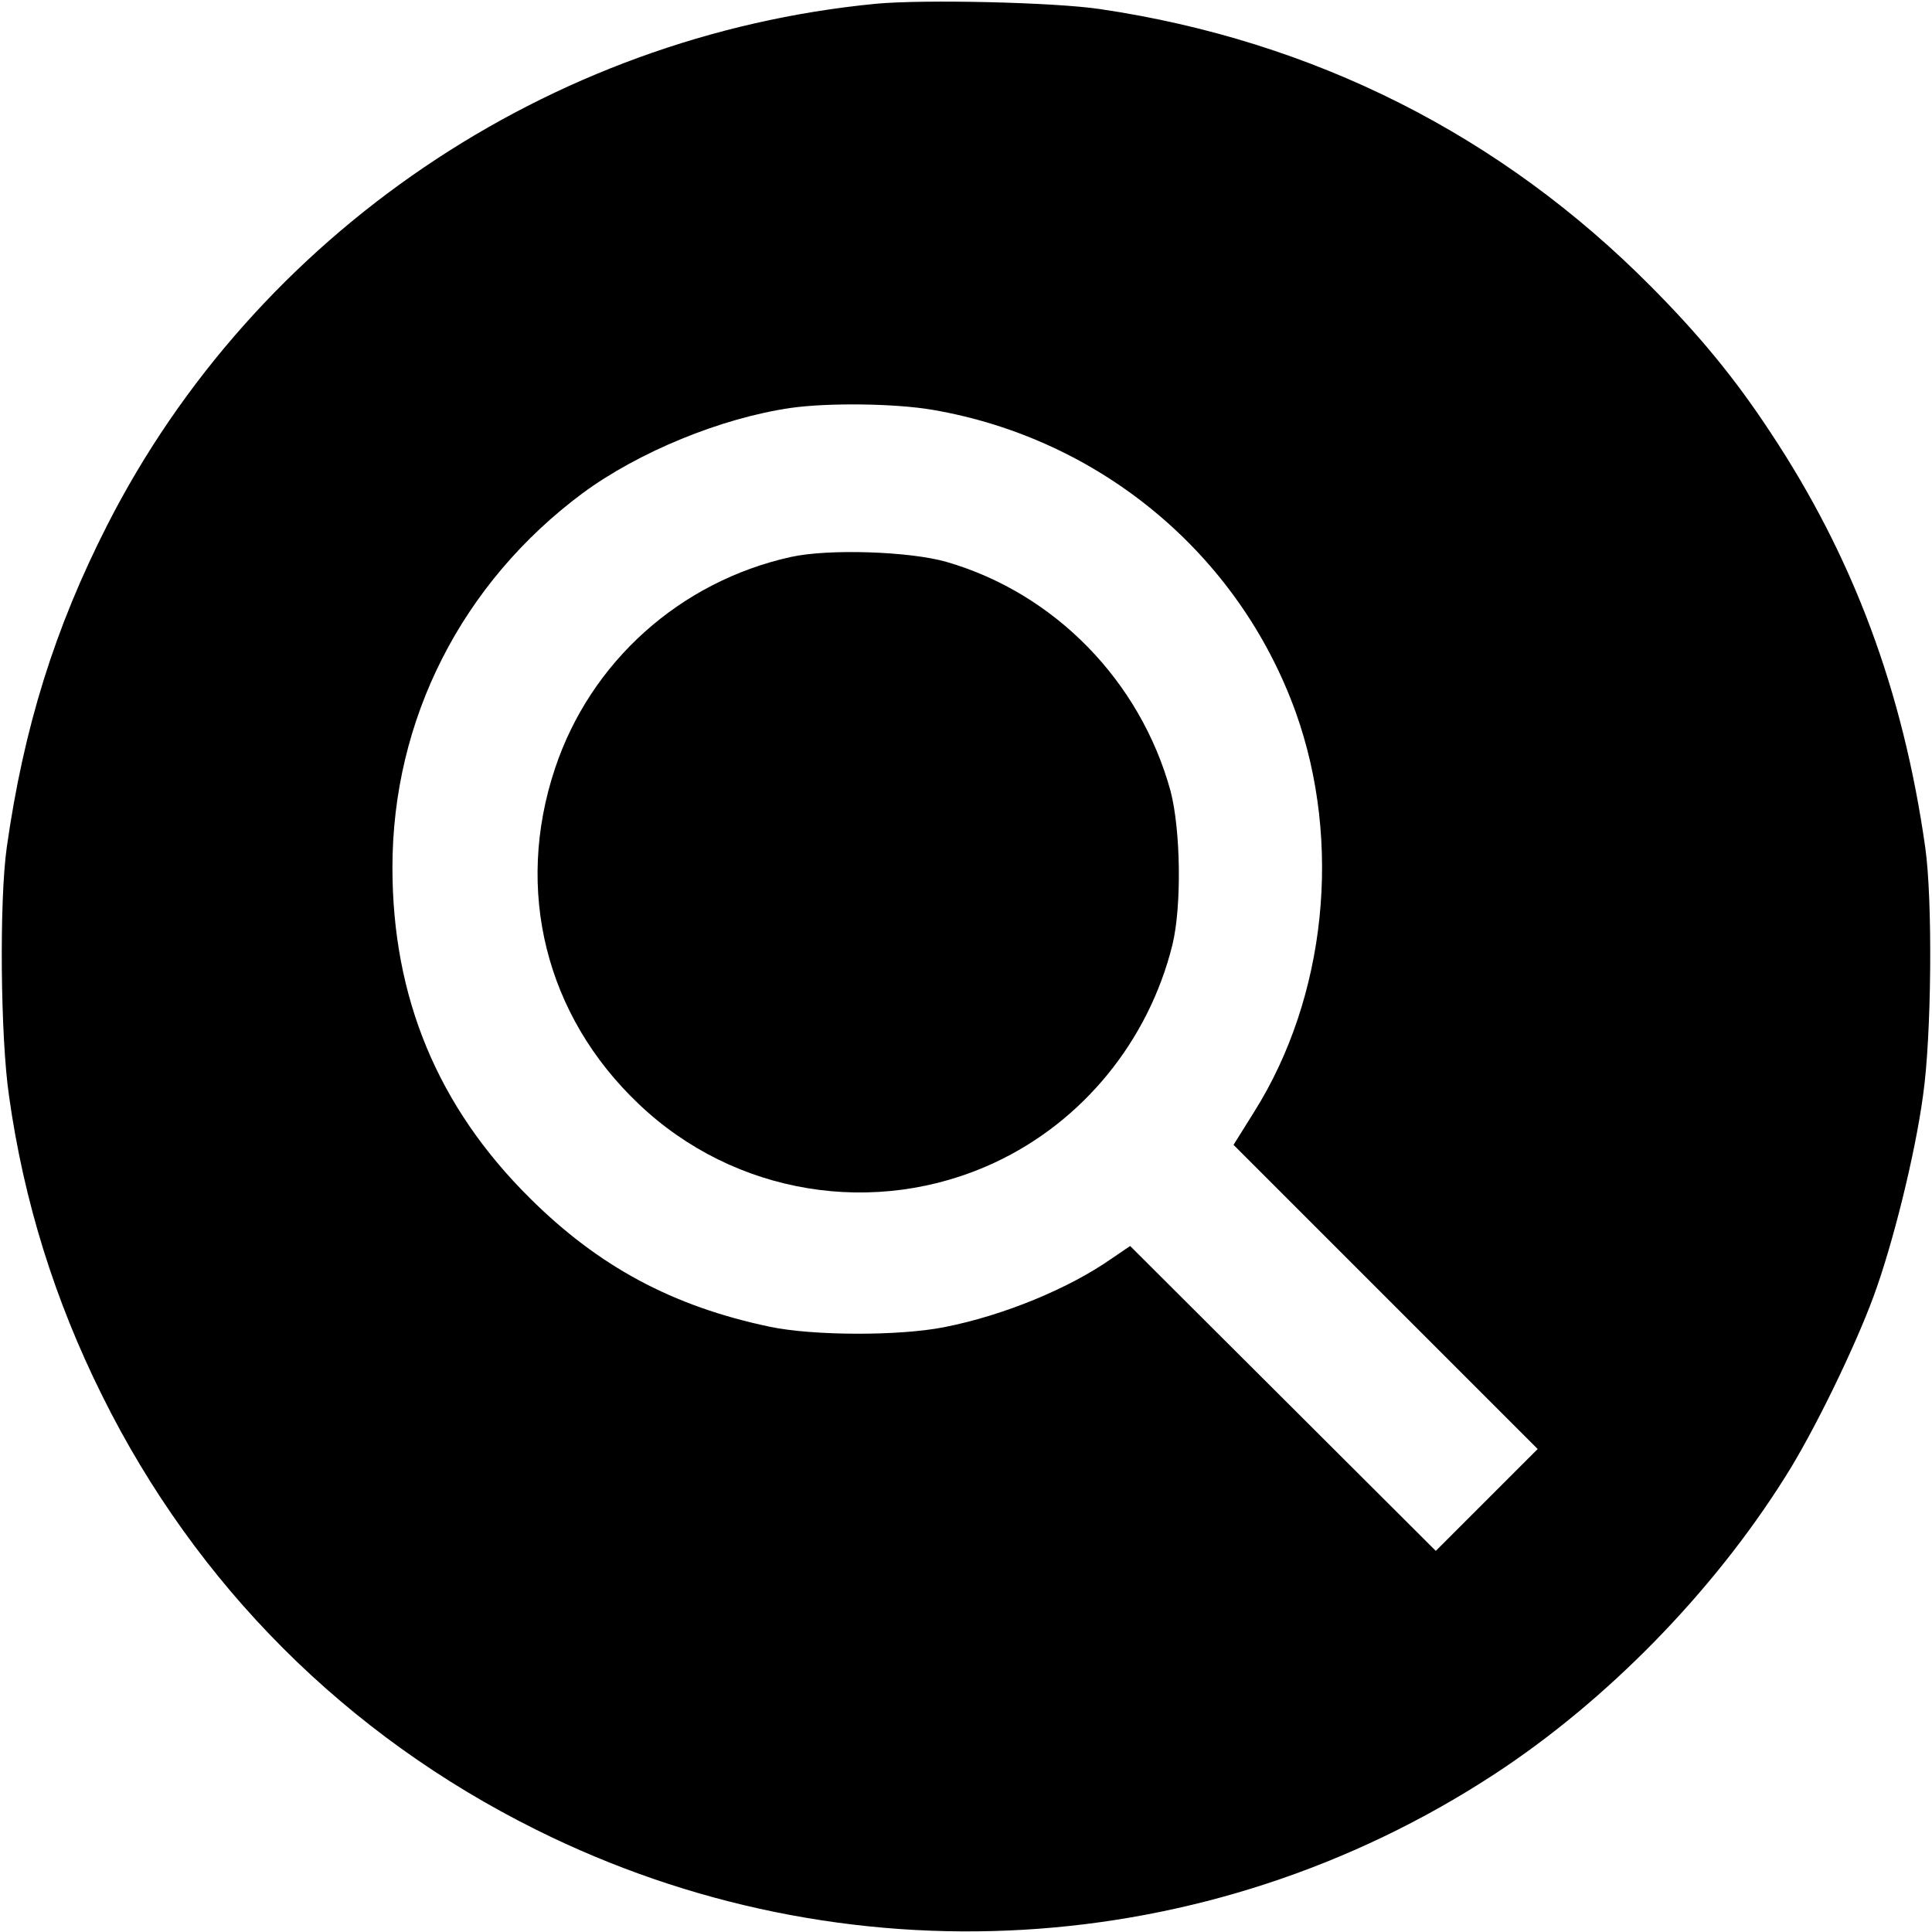 <?xml version="1.0" standalone="no"?>
<!DOCTYPE svg PUBLIC "-//W3C//DTD SVG 20010904//EN"
 "http://www.w3.org/TR/2001/REC-SVG-20010904/DTD/svg10.dtd">
<svg version="1.0" xmlns="http://www.w3.org/2000/svg"
 width="512pt" height="512pt" viewBox="0 0 512 512"
 preserveAspectRatio="xMidYMid meet">

<g transform="translate(0,512) scale(0.1,-0.1)"
fill="#000000" stroke="none">
<path d="M2321 5110 c-868 -84 -1644 -610 -2037 -1382 -139 -273 -221 -536
-266 -853 -20 -140 -17 -504 6 -660 39 -278 121 -541 247 -794 249 -502 647
-900 1150 -1150 815 -406 1779 -350 2539 147 297 194 579 482 771 788 74 116
184 342 234 478 51 138 110 376 131 531 23 157 26 521 6 660 -59 415 -191 769
-410 1099 -92 140 -185 254 -315 385 -399 403 -895 653 -1462 737 -122 18
-466 26 -594 14z m150 -1076 c444 -76 812 -382 963 -802 123 -344 81 -754
-110 -1058 l-55 -88 403 -403 403 -403 -135 -135 -135 -135 -405 404 -405 404
-50 -34 c-113 -79 -285 -150 -442 -181 -121 -24 -349 -23 -463 1 -257 54 -453
159 -636 341 -244 242 -364 531 -364 876 0 393 184 754 504 992 148 109 366
199 552 226 99 14 275 12 375 -5z"/>
<path d="M2096 3644 c-294 -65 -531 -278 -625 -560 -108 -323 -25 -656 222
-890 253 -241 628 -302 943 -155 234 109 408 323 471 577 25 103 22 305 -5
408 -80 291 -307 524 -594 607 -98 28 -313 35 -412 13z"/>
</g>
</svg>
